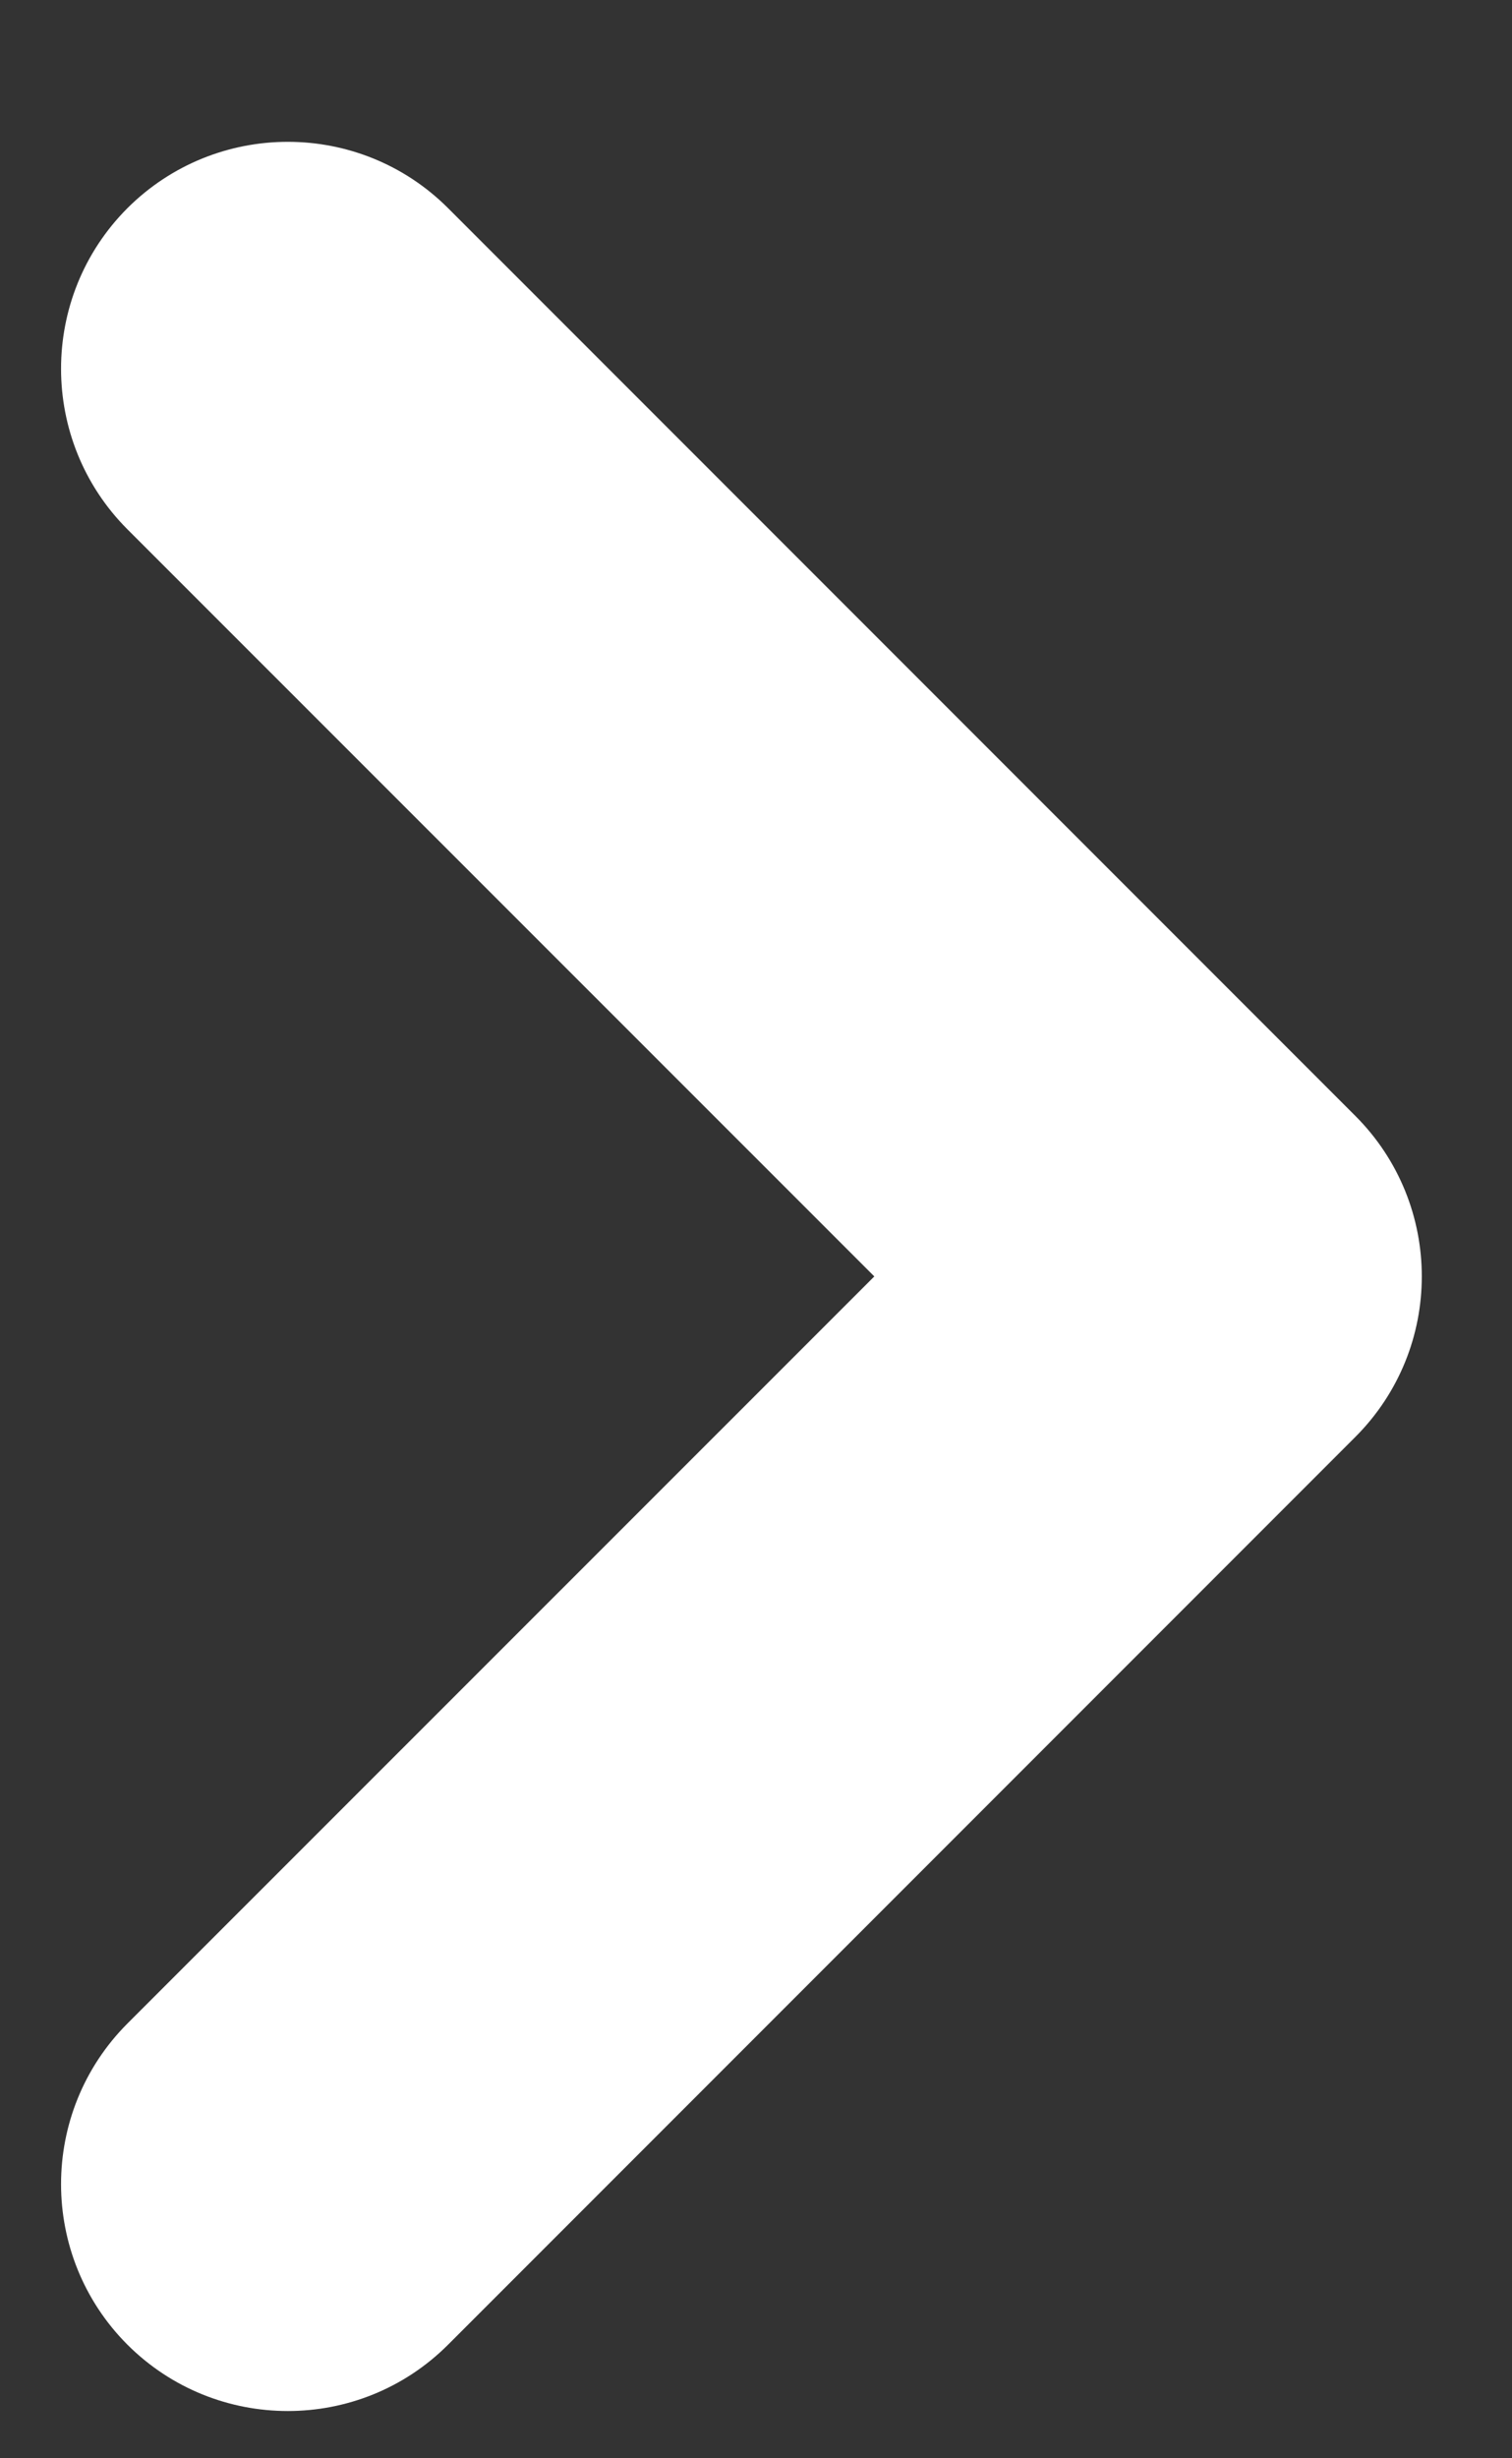 <svg width="8" height="13" viewBox="0 0 8 13" fill="white" xmlns="http://www.w3.org/2000/svg">
<rect x="0" y="0" width="8" height="13" fill="#333333" stroke="none"/>
<path fill-rule="evenodd" clip-rule="evenodd" d="M0.674 12.399C0.206 11.93 0.206 11.17 0.674 10.701L4.626 6.75L0.674 2.799C0.206 2.33 0.206 1.57 0.674 1.101C1.143 0.633 1.903 0.633 2.371 1.101L7.171 5.901C7.64 6.37 7.64 7.13 7.171 7.599L2.371 12.399C1.903 12.867 1.143 12.867 0.674 12.399Z" fill="white"/>
</svg>
